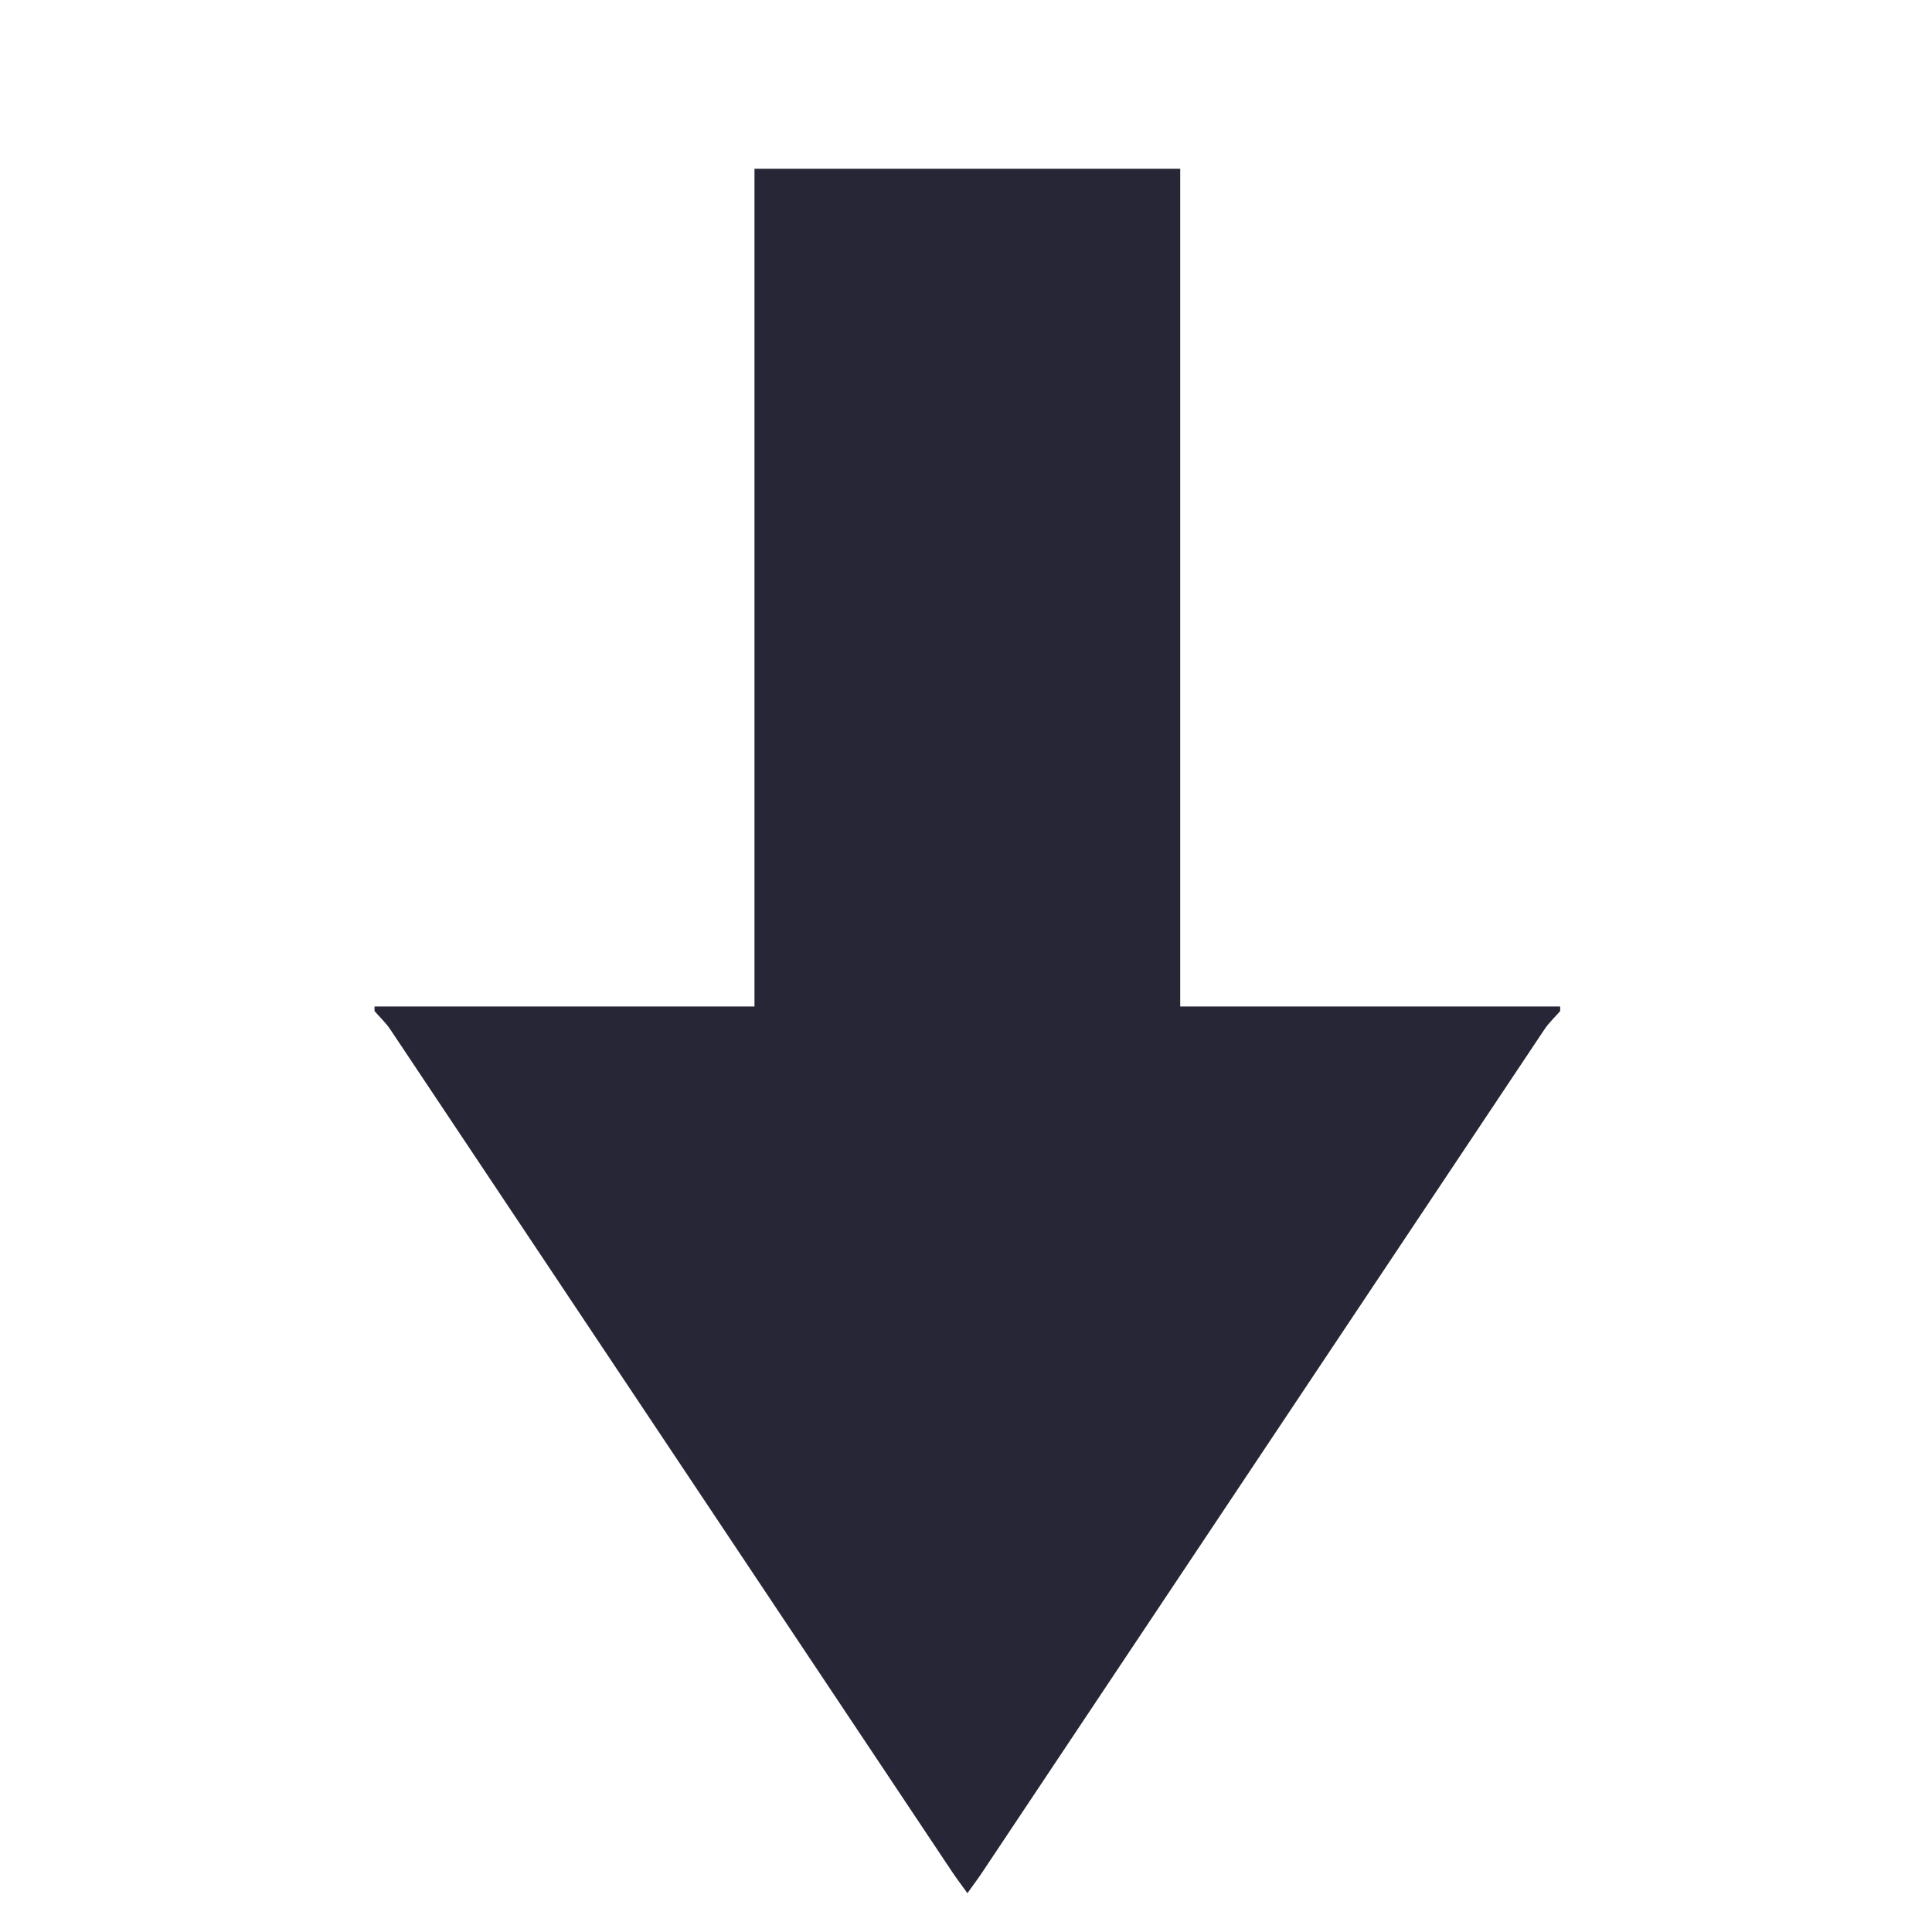 <?xml version="1.0" encoding="utf-8"?>
<!DOCTYPE svg PUBLIC "-//W3C//DTD SVG 1.1//EN" "http://www.w3.org/Graphics/SVG/1.1/DTD/svg11.dtd">
<svg style="width:308px;height:308px;" version="1.1" id="图形" xmlns="http://www.w3.org/2000/svg" xmlns:xlink="http://www.w3.org/1999/xlink" x="0px" y="0px" width="1024px" height="1024px" viewBox="0 0 1024 1024" enable-background="new 0 0 1024 1024" xml:space="preserve">
  <path class="svgpath" data-index="path_0" fill="#272636" d="M399.892 89.446c75.22 0 150.434 0 225.65 0 0 147.56 0 295.12 0 444.022 68.358 0 134.874 0 201.386 0 0 0.81 0 1.618 0 2.428-2.8 3.222-6 6.188-8.35 9.712-99.352 148.87-198.622 297.792-297.924 446.694-2.334 3.5-4.87 6.866-7.902 11.124-3.328-4.63-5.758-7.808-7.974-11.13-99.3-148.902-198.574-297.824-297.922-446.692-2.352-3.524-5.548-6.484-8.35-9.708 0-0.81 0-1.618 0-2.428 66.834 0 133.666 0 201.386 0C399.892 384.048 399.892 236.746 399.892 89.446z" />

</svg>
